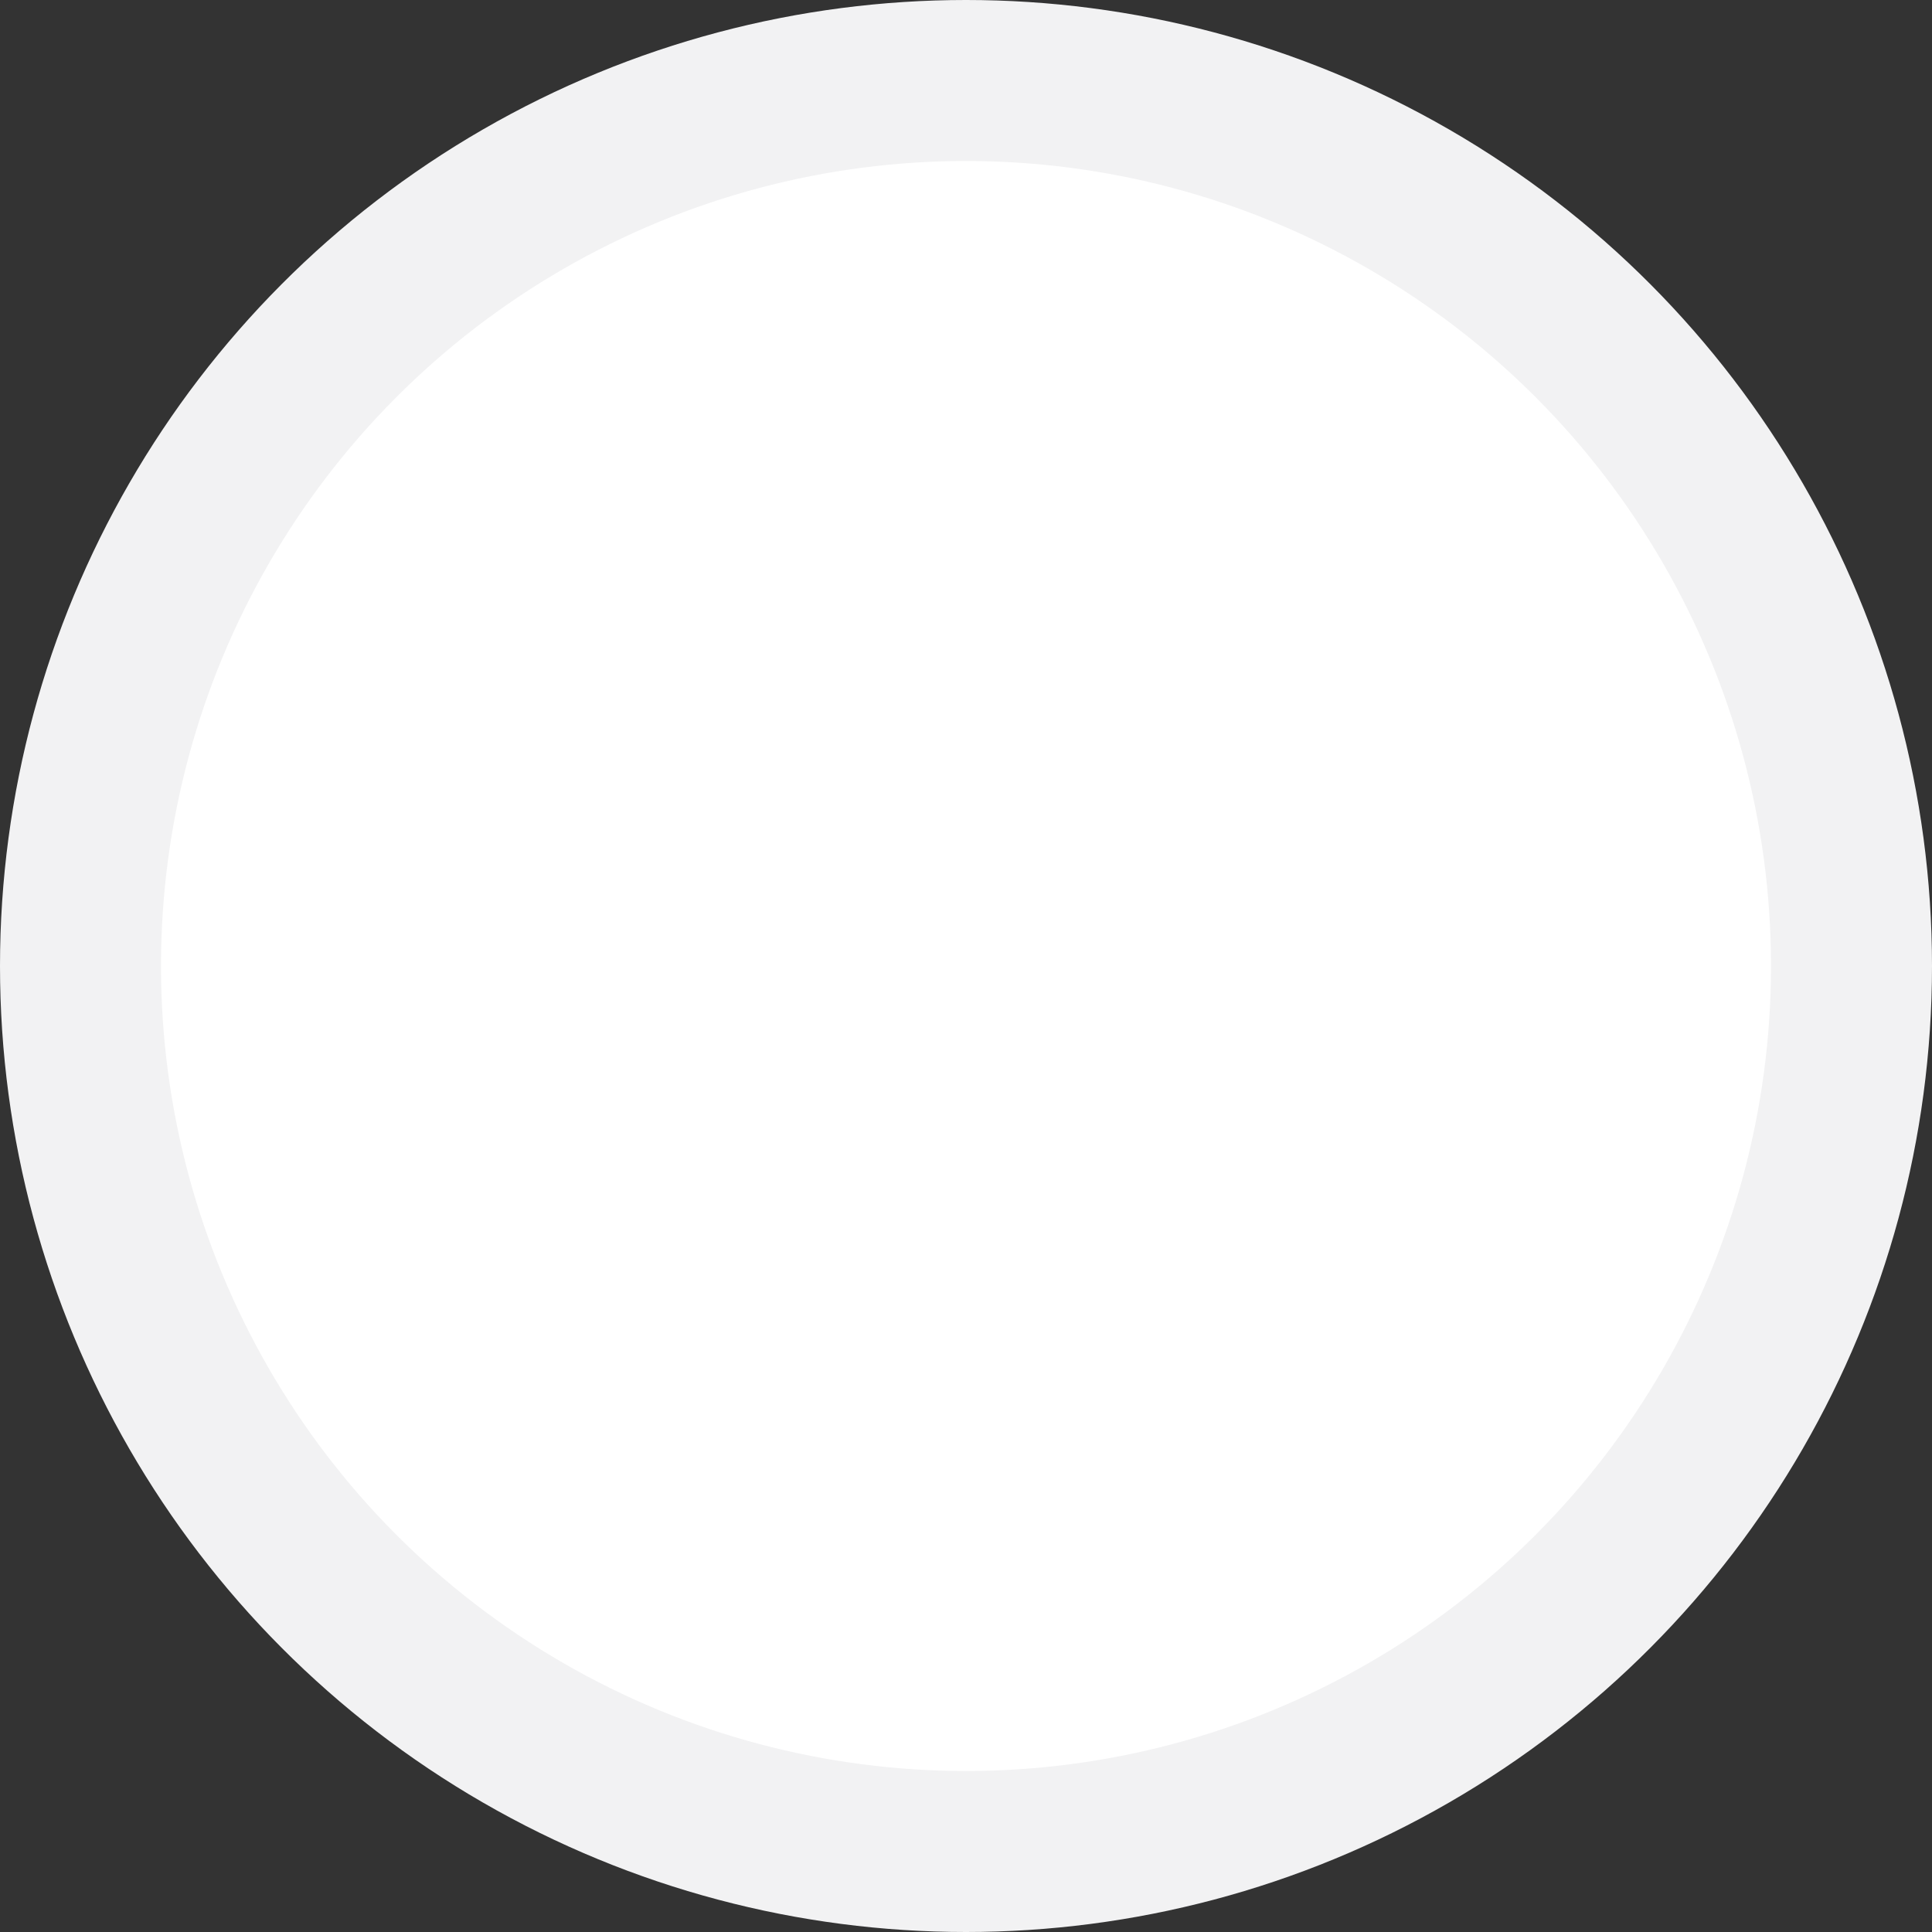 <svg width="12" height="12" viewBox="0 0 12 12" fill="none" xmlns="http://www.w3.org/2000/svg">
<rect x="0" y="0" width="12" height="12" fill="#333333" stroke="none"/>
<g id="Group 9">
<circle id="Ellipse 10" cx="6" cy="6" r="5.5" fill="white" stroke="#F2F2F3"/>
</g>
</svg>
